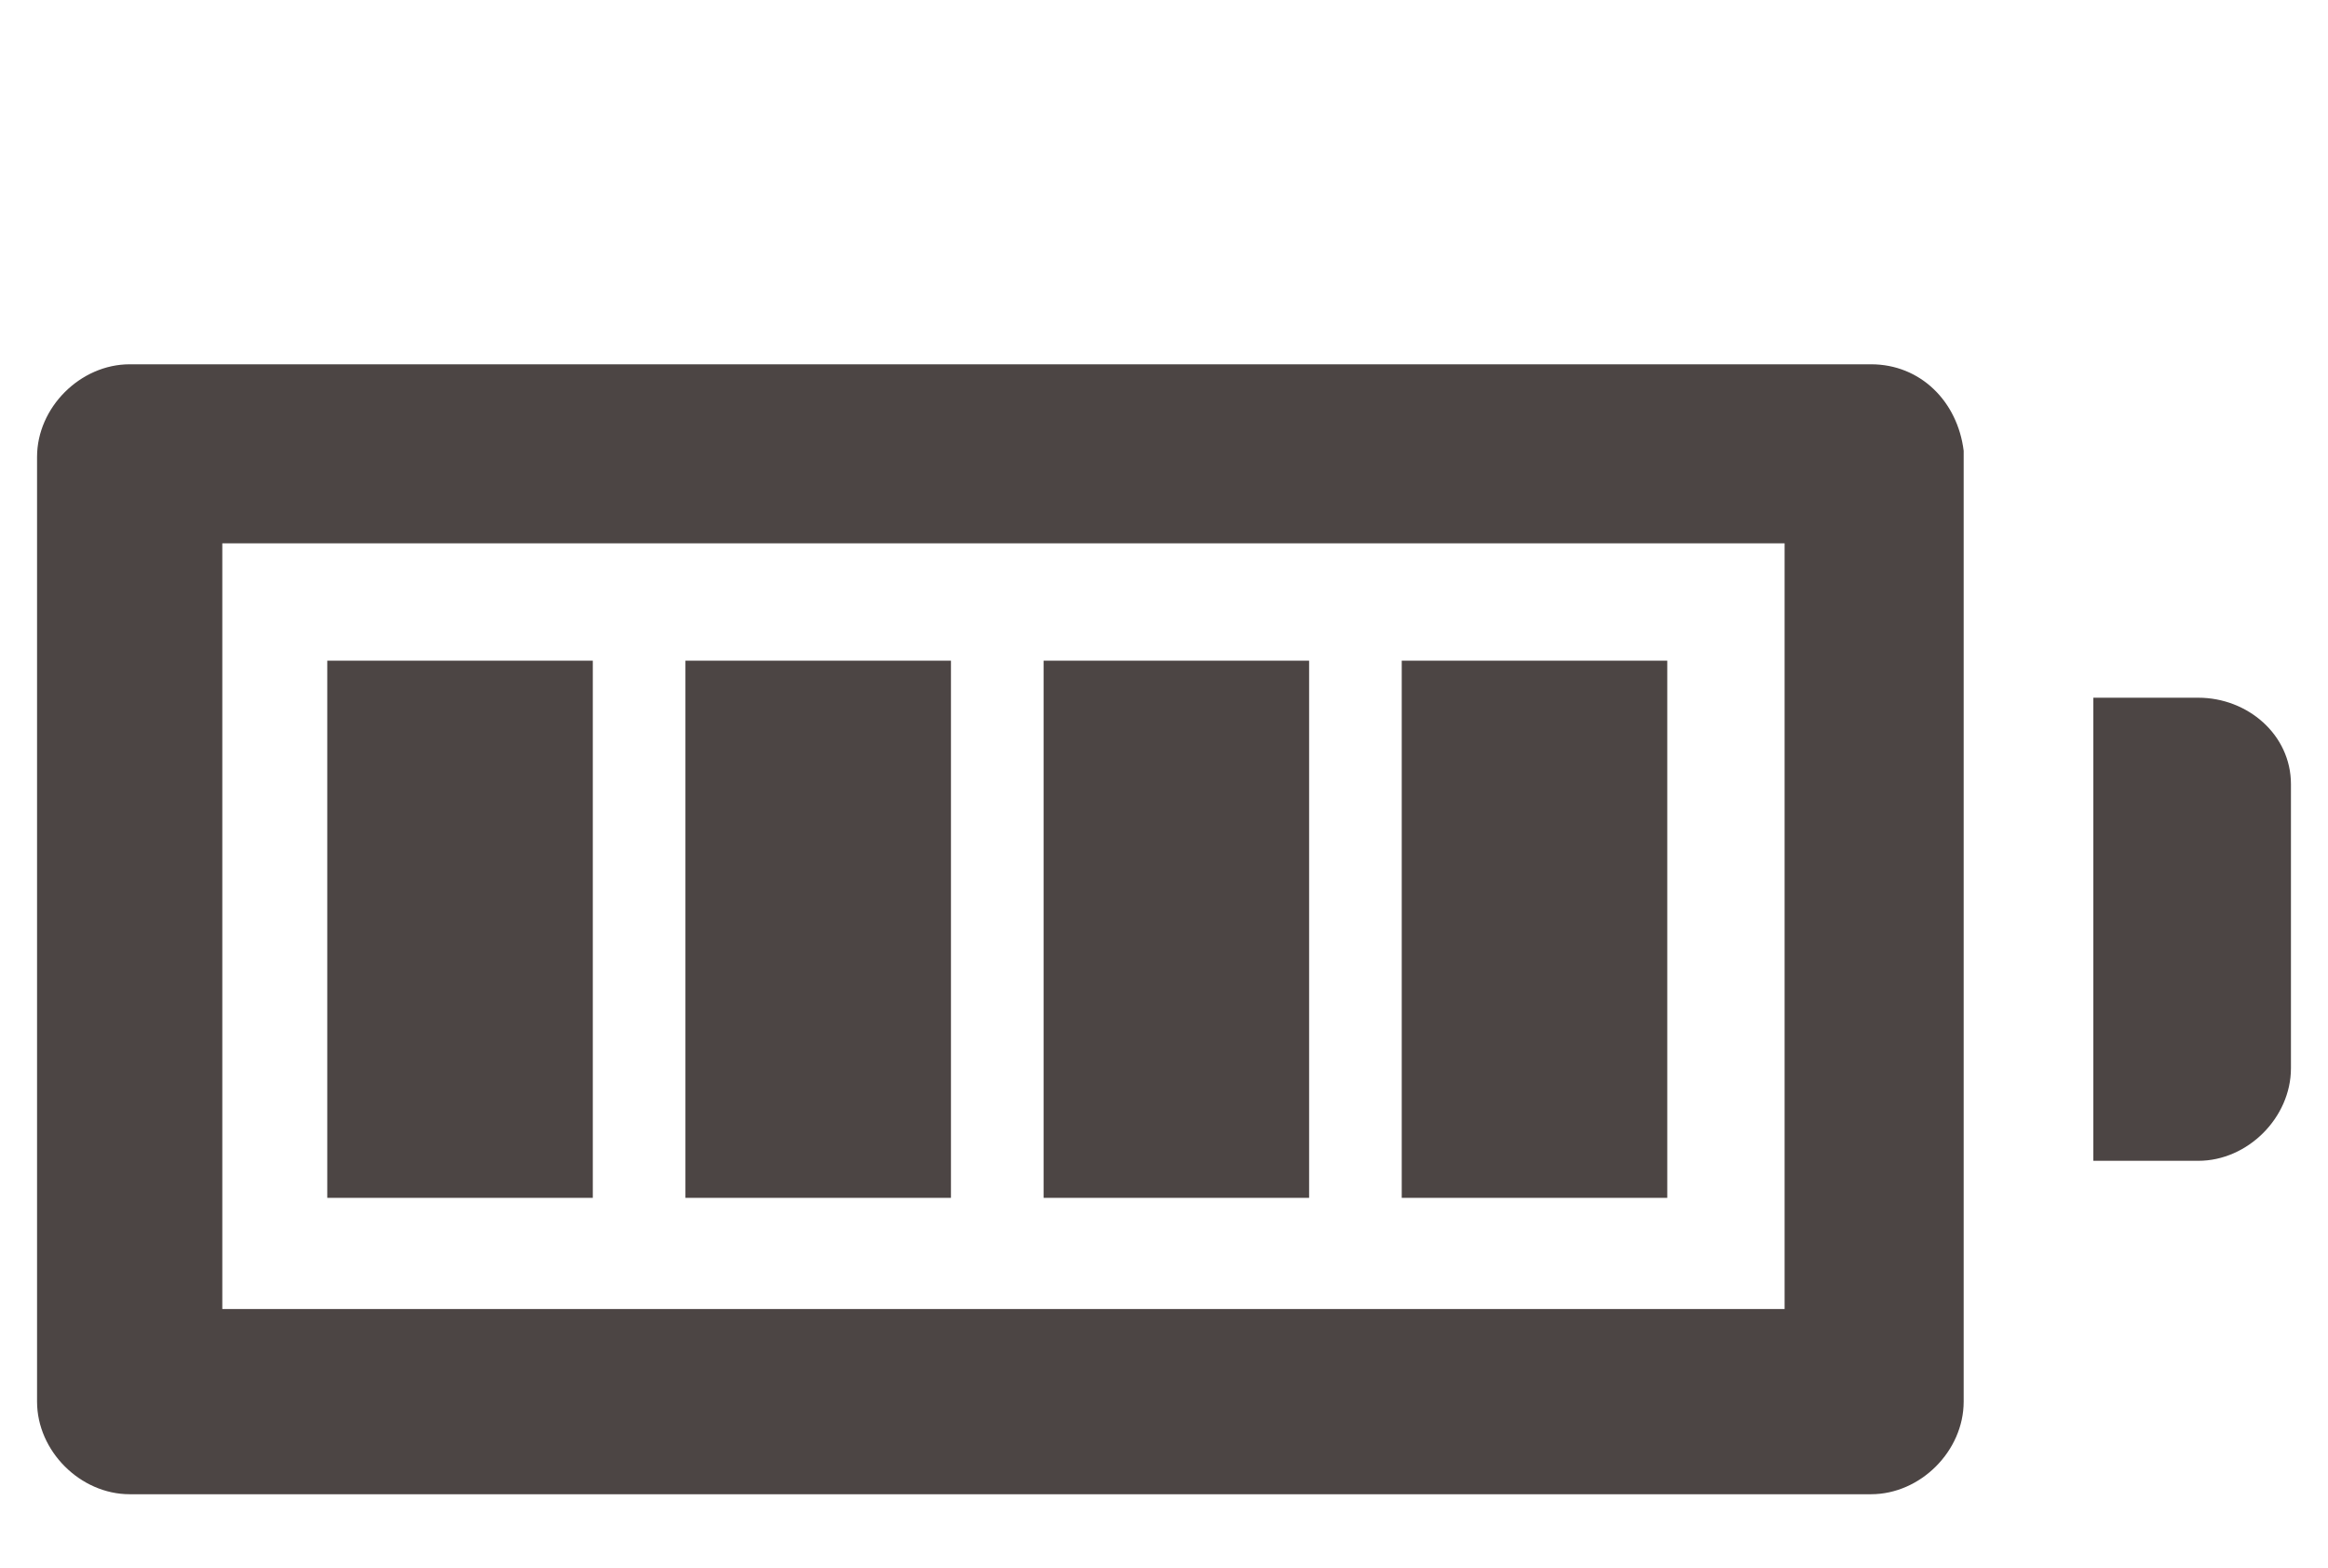 <?xml version="1.0" encoding="utf-8"?>
<!-- Generator: Adobe Illustrator 25.1.0, SVG Export Plug-In . SVG Version: 6.00 Build 0)  -->
<svg version="1.1" id="圖層_1" xmlns="http://www.w3.org/2000/svg" xmlns:xlink="http://www.w3.org/1999/xlink" x="0px" y="0px"
	 viewBox="0 0 37.7 25.4" style="enable-background:new 0 0 37.7 25.4;" xml:space="preserve">
<style type="text/css">
	.st0{fill:#4C4544;}
</style>
<g>
	<path class="st0" d="M30.3,5.9H2.1c-0.8,0-1.5,0.7-1.5,1.5v15.3c0,0.8,0.7,1.5,1.5,1.5h28.2c0.8,0,1.5-0.7,1.5-1.5V7.3
		C31.7,6.5,31.1,5.9,30.3,5.9z M28.8,21.2H3.6V8.8h25.3v12.4H28.8z"/>
	<rect x="22.7" y="10.7" class="st0" width="4.3" height="8.7"/>
	<rect x="16.9" y="10.7" class="st0" width="4.3" height="8.7"/>
	<rect x="11.1" y="10.7" class="st0" width="4.3" height="8.7"/>
	<rect x="5.3" y="10.7" class="st0" width="4.3" height="8.7"/>
	<path class="st0" d="M35.6,11.3h-1.7v7.5h1.7c0.8,0,1.5-0.7,1.5-1.5v-4.6C37.1,11.9,36.4,11.3,35.6,11.3z"/>
</g>
</svg>

